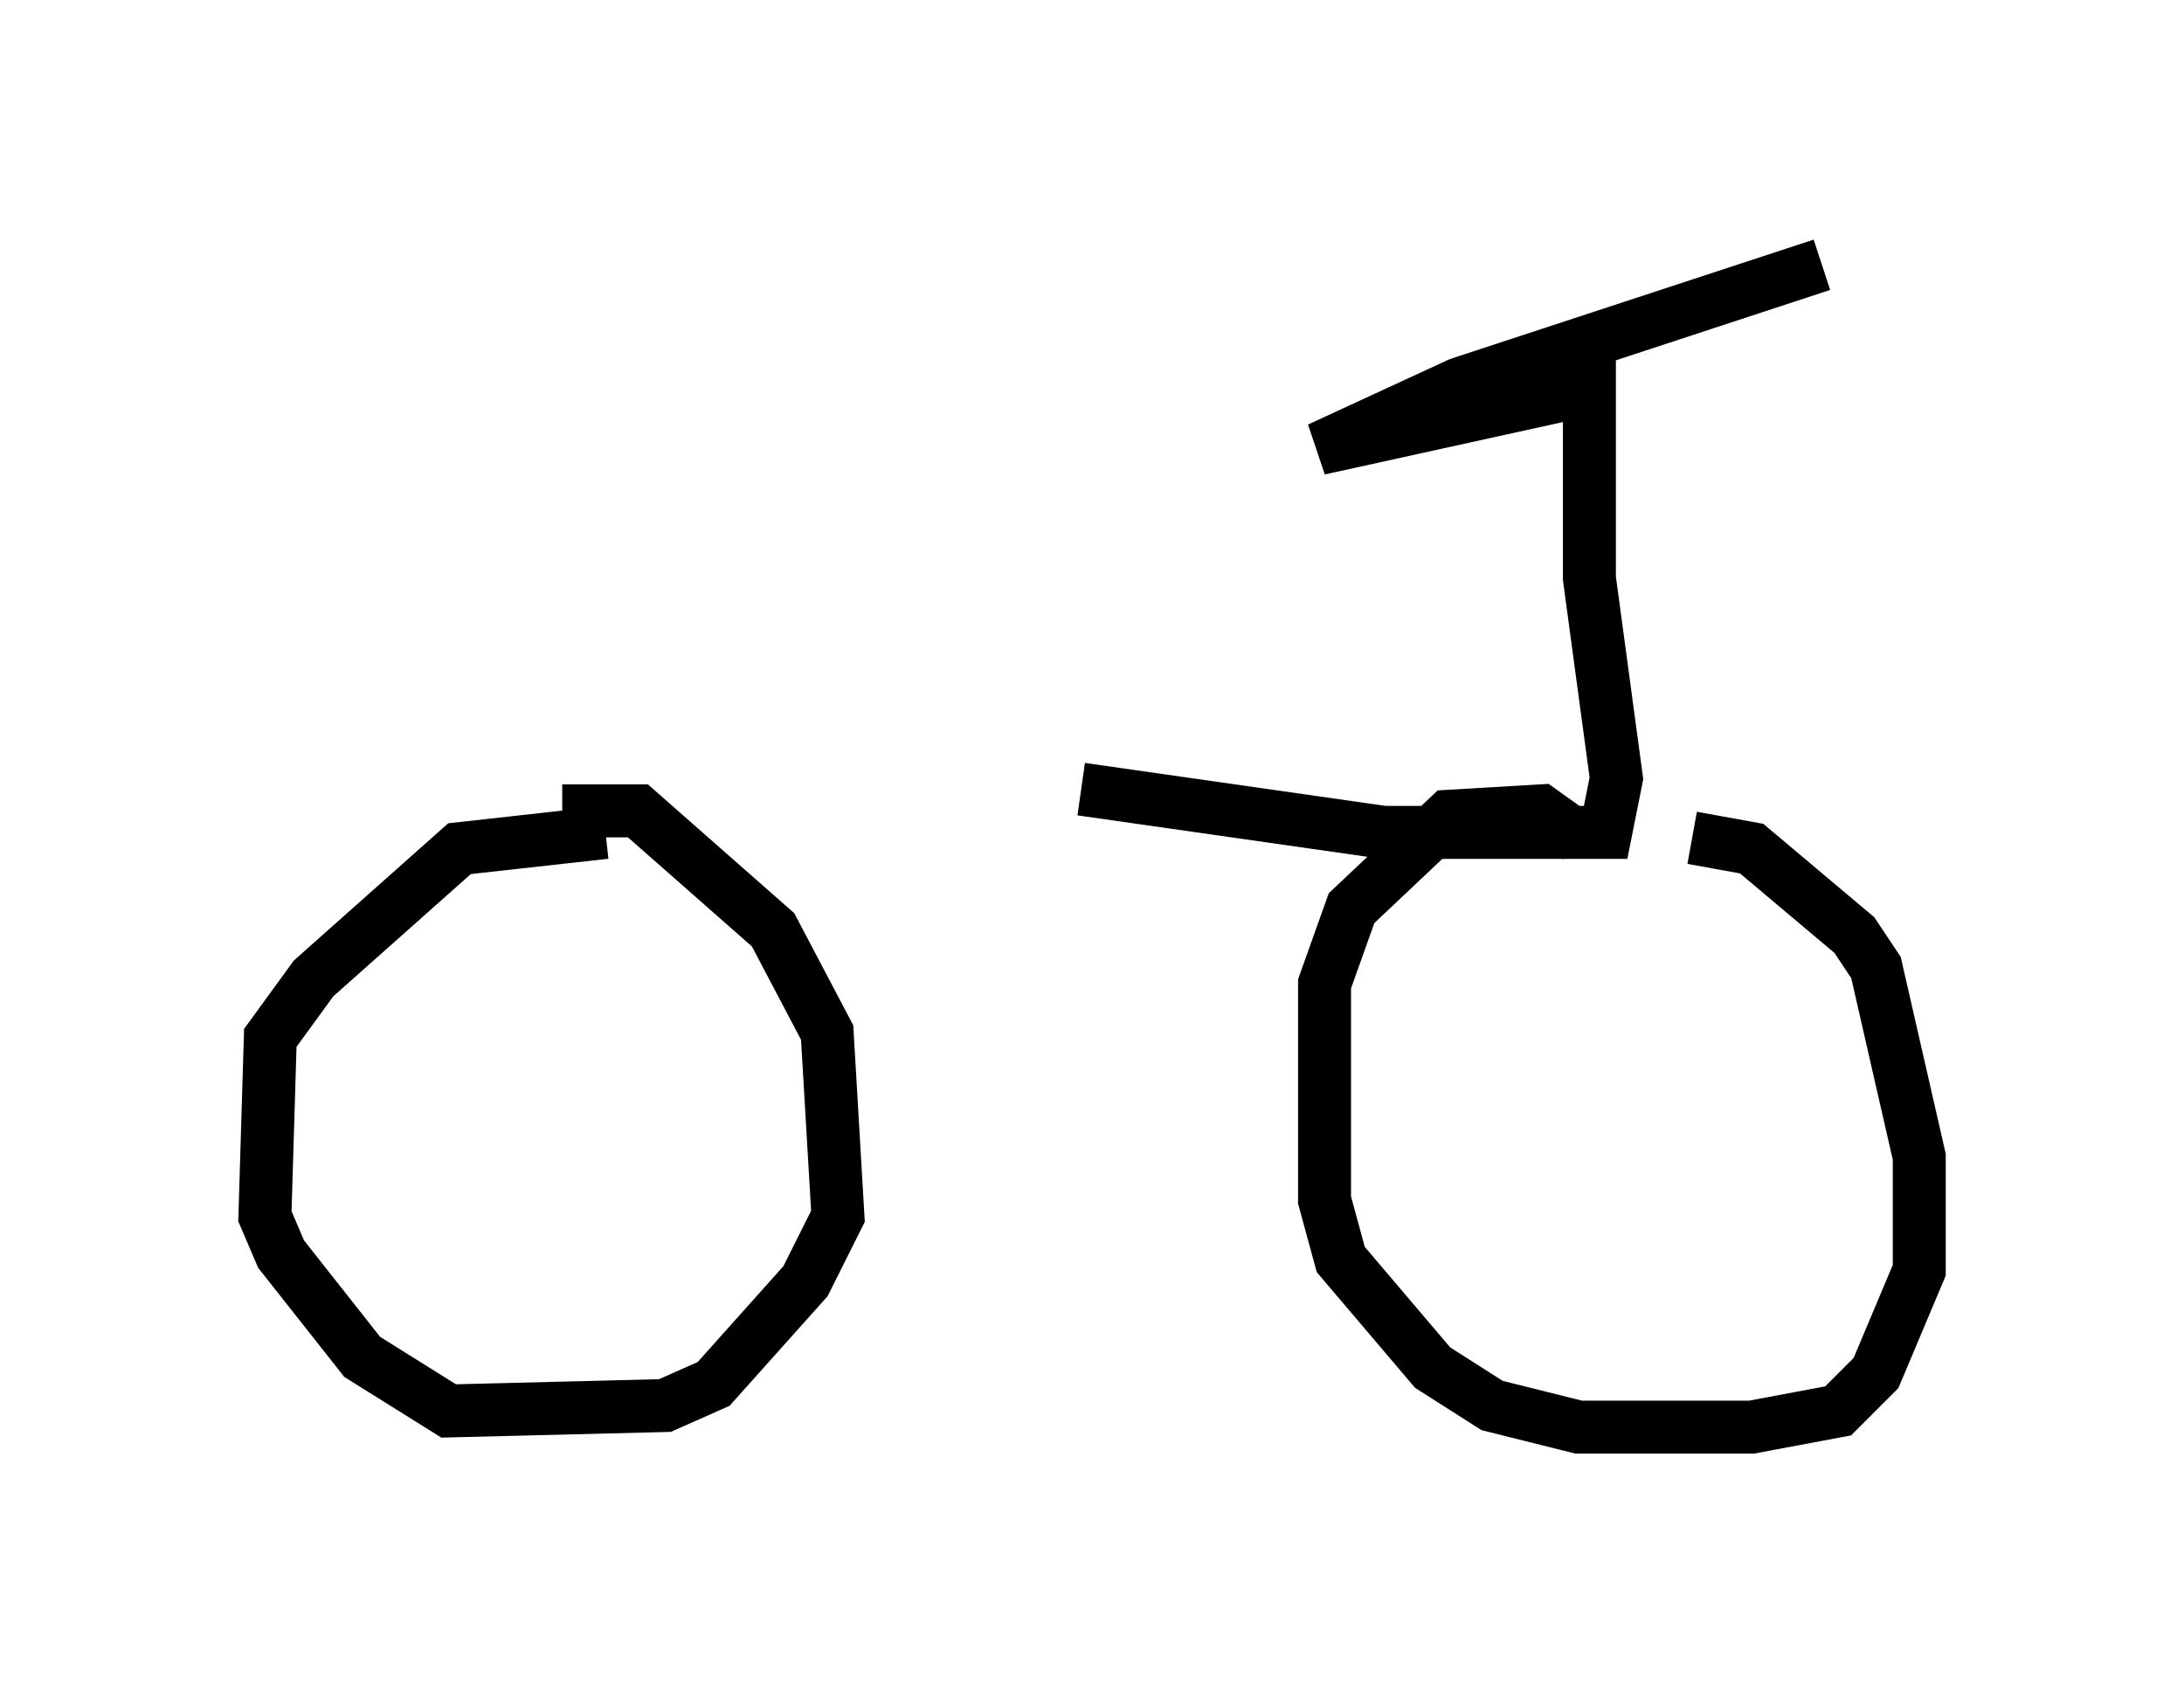 <?xml version="1.0" encoding="utf-8" ?>
<svg baseProfile="full" height="31.948" version="1.1" width="41.238" xmlns="http://www.w3.org/2000/svg" xmlns:ev="http://www.w3.org/2001/xml-events" xmlns:xlink="http://www.w3.org/1999/xlink"><defs /><rect fill="white" height="31.948" width="41.238" x="0" y="0" /><path d="M10.717, 14.902 m9.698, 0.0 l5.717, 0.817 4.185, 0.0 l0.204, -1.021 -0.51, -3.777 l0.0, -3.573 -5.104, 1.123 l2.654, -1.225 6.84, -2.246 m-2.45, 10.821 l1.123, 0.204 1.94, 1.633 l0.408, 0.613 0.817, 3.573 l0.0, 2.144 -0.817, 1.94 l-0.715, 0.715 -1.633, 0.306 l-3.267, 0.0 -1.633, -0.408 l-1.123, -0.715 -1.735, -2.042 l-0.306, -1.123 0.0, -4.083 l0.51, -1.429 1.838, -1.735 l1.735, -0.102 0.715, 0.51 m-19.192, -0.51 l1.429, 0.0 2.552, 2.246 l1.021, 1.94 0.204, 3.471 l-0.613, 1.225 -1.735, 1.94 l-0.919, 0.408 -4.083, 0.102 l-1.633, -1.021 -1.531, -1.94 l-0.306, -0.715 0.102, -3.369 l0.817, -1.123 2.756, -2.45 l2.756, -0.306 " fill="none" stroke="black" stroke-width="1" /></svg>